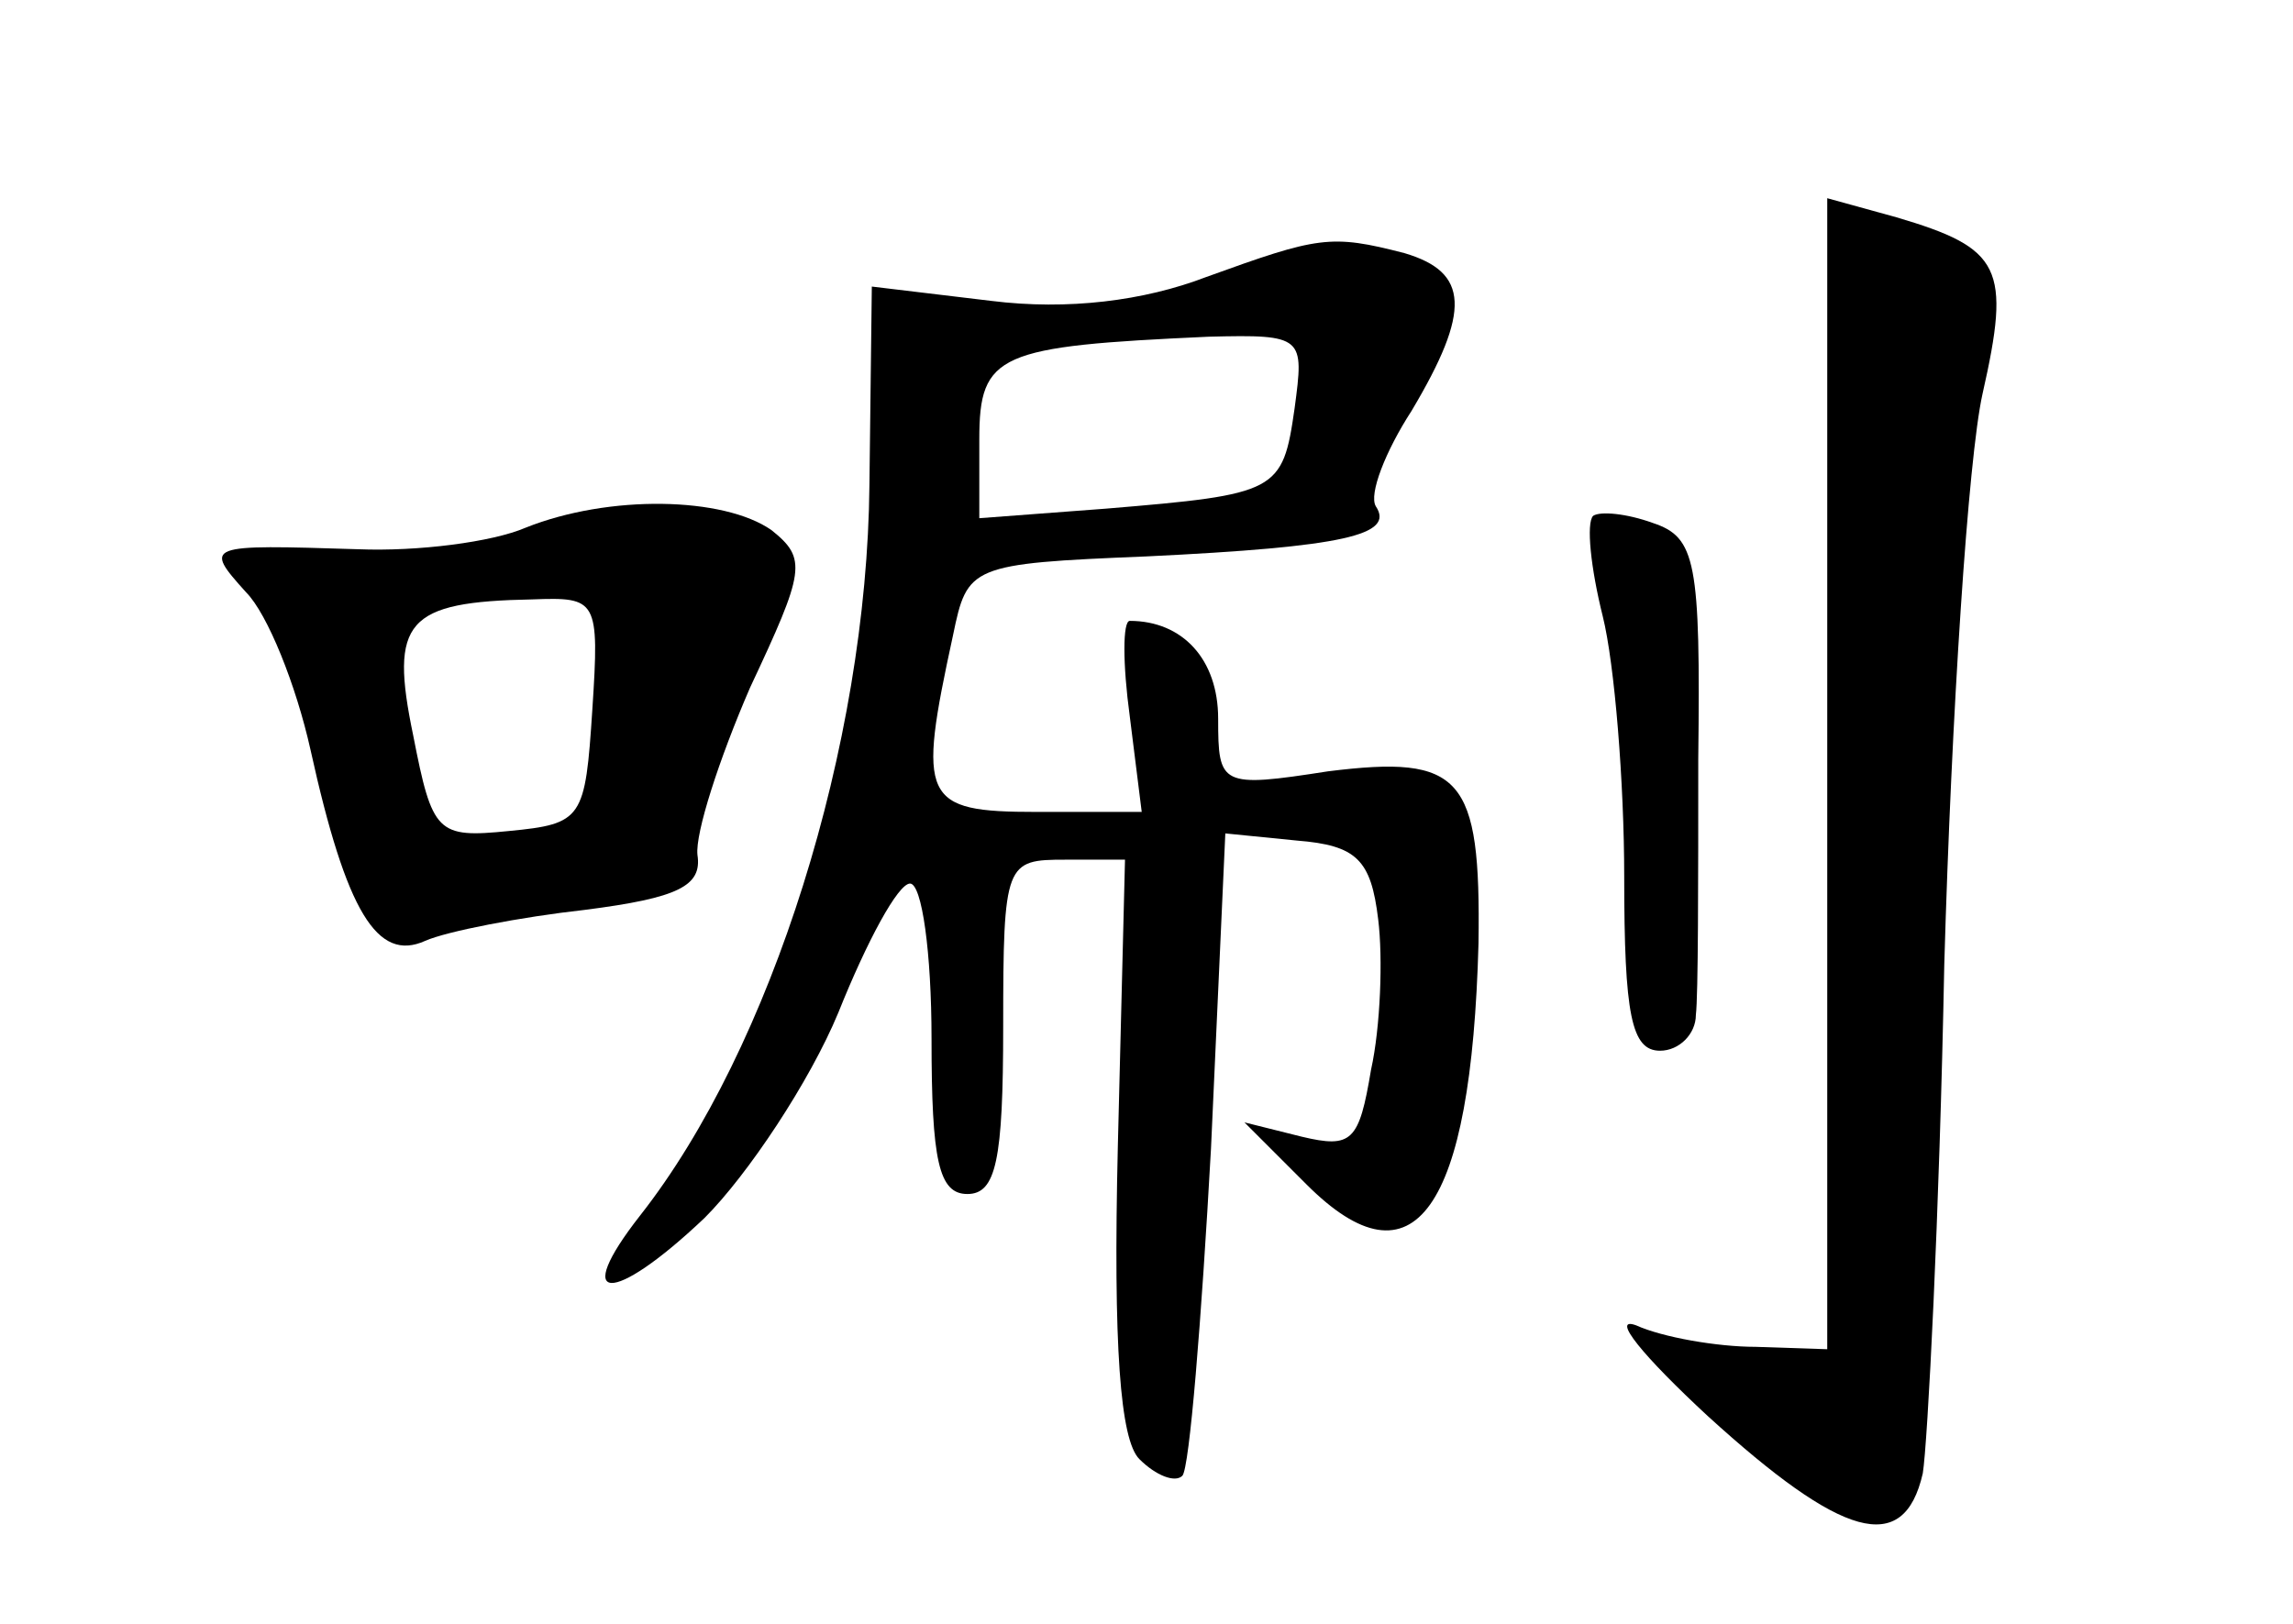<?xml version="1.0" standalone="no"?>
<!DOCTYPE svg PUBLIC "-//W3C//DTD SVG 20010904//EN"
 "http://www.w3.org/TR/2001/REC-SVG-20010904/DTD/svg10.dtd">
<svg version="1.0" xmlns="http://www.w3.org/2000/svg"
 width="96pt" height="68pt" viewBox="0 0 96 68"
 preserveAspectRatio="xMidYMid meet">
<g transform="translate(0,68) scale(0.1,-0.1)"
fill="#000000" stroke="none">
<path d="M765 356 l0 -241 -30 1 c-16 0 -39 4 -50 9 -11 4 3 -13 30 -38 56
-51 82 -59 90 -24 2 12 7 108 9 213 3 105 10 212 16 239 12 53 8 61 -36 74
l-29 8 0 -241z"/>
<path d="M505 564 c-26 -10 -58 -14 -90 -10 l-50 6 -1 -83 c-1 -109 -41 -236
-96 -306 -29 -37 -12 -38 27 -1 18 18 44 57 56 86 12 30 25 54 30 54 5 0 9
-29 9 -65 0 -51 3 -65 15 -65 12 0 15 14 15 70 0 69 1 70 26 70 l25 0 -3 -120
c-2 -84 1 -123 9 -131 7 -7 15 -10 18 -7 3 3 8 65 12 137 l6 132 30 -3 c25 -2
31 -8 34 -33 2 -16 1 -45 -3 -63 -5 -30 -8 -33 -29 -28 l-24 6 26 -26 c45 -45
69 -11 72 101 1 70 -7 79 -63 72 -45 -7 -46 -6 -46 22 0 25 -15 41 -37 41 -3
0 -3 -18 0 -40 l5 -40 -44 0 c-48 0 -50 5 -35 74 6 29 7 30 81 33 83 4 104 9
96 21 -3 5 4 23 15 40 25 42 24 58 -3 66 -31 8 -36 7 -83 -10z m37 -55 c-5
-35 -7 -36 -79 -42 l-53 -4 0 33 c0 36 8 39 96 43 40 1 40 0 36 -30z"/>
<path d="M220 459 c-14 -6 -45 -10 -70 -9 -64 2 -65 2 -47 -18 9 -9 21 -39 27
-66 15 -68 28 -89 48 -80 9 4 40 10 67 13 39 5 49 10 47 23 -1 9 9 40 22 70
23 49 24 54 9 66 -20 14 -68 15 -103 1z m28 -76 c-3 -46 -4 -48 -35 -51 -30
-3 -32 -1 -40 40 -10 48 -3 56 50 57 27 1 28 0 25 -46z"/>
<path d="M667 464 c-3 -3 -1 -22 4 -42 5 -20 9 -70 9 -109 0 -58 3 -73 15 -73
8 0 15 7 15 15 1 8 1 56 1 107 1 83 -1 93 -19 99 -11 4 -22 5 -25 3z"/>
</g>
</svg>
